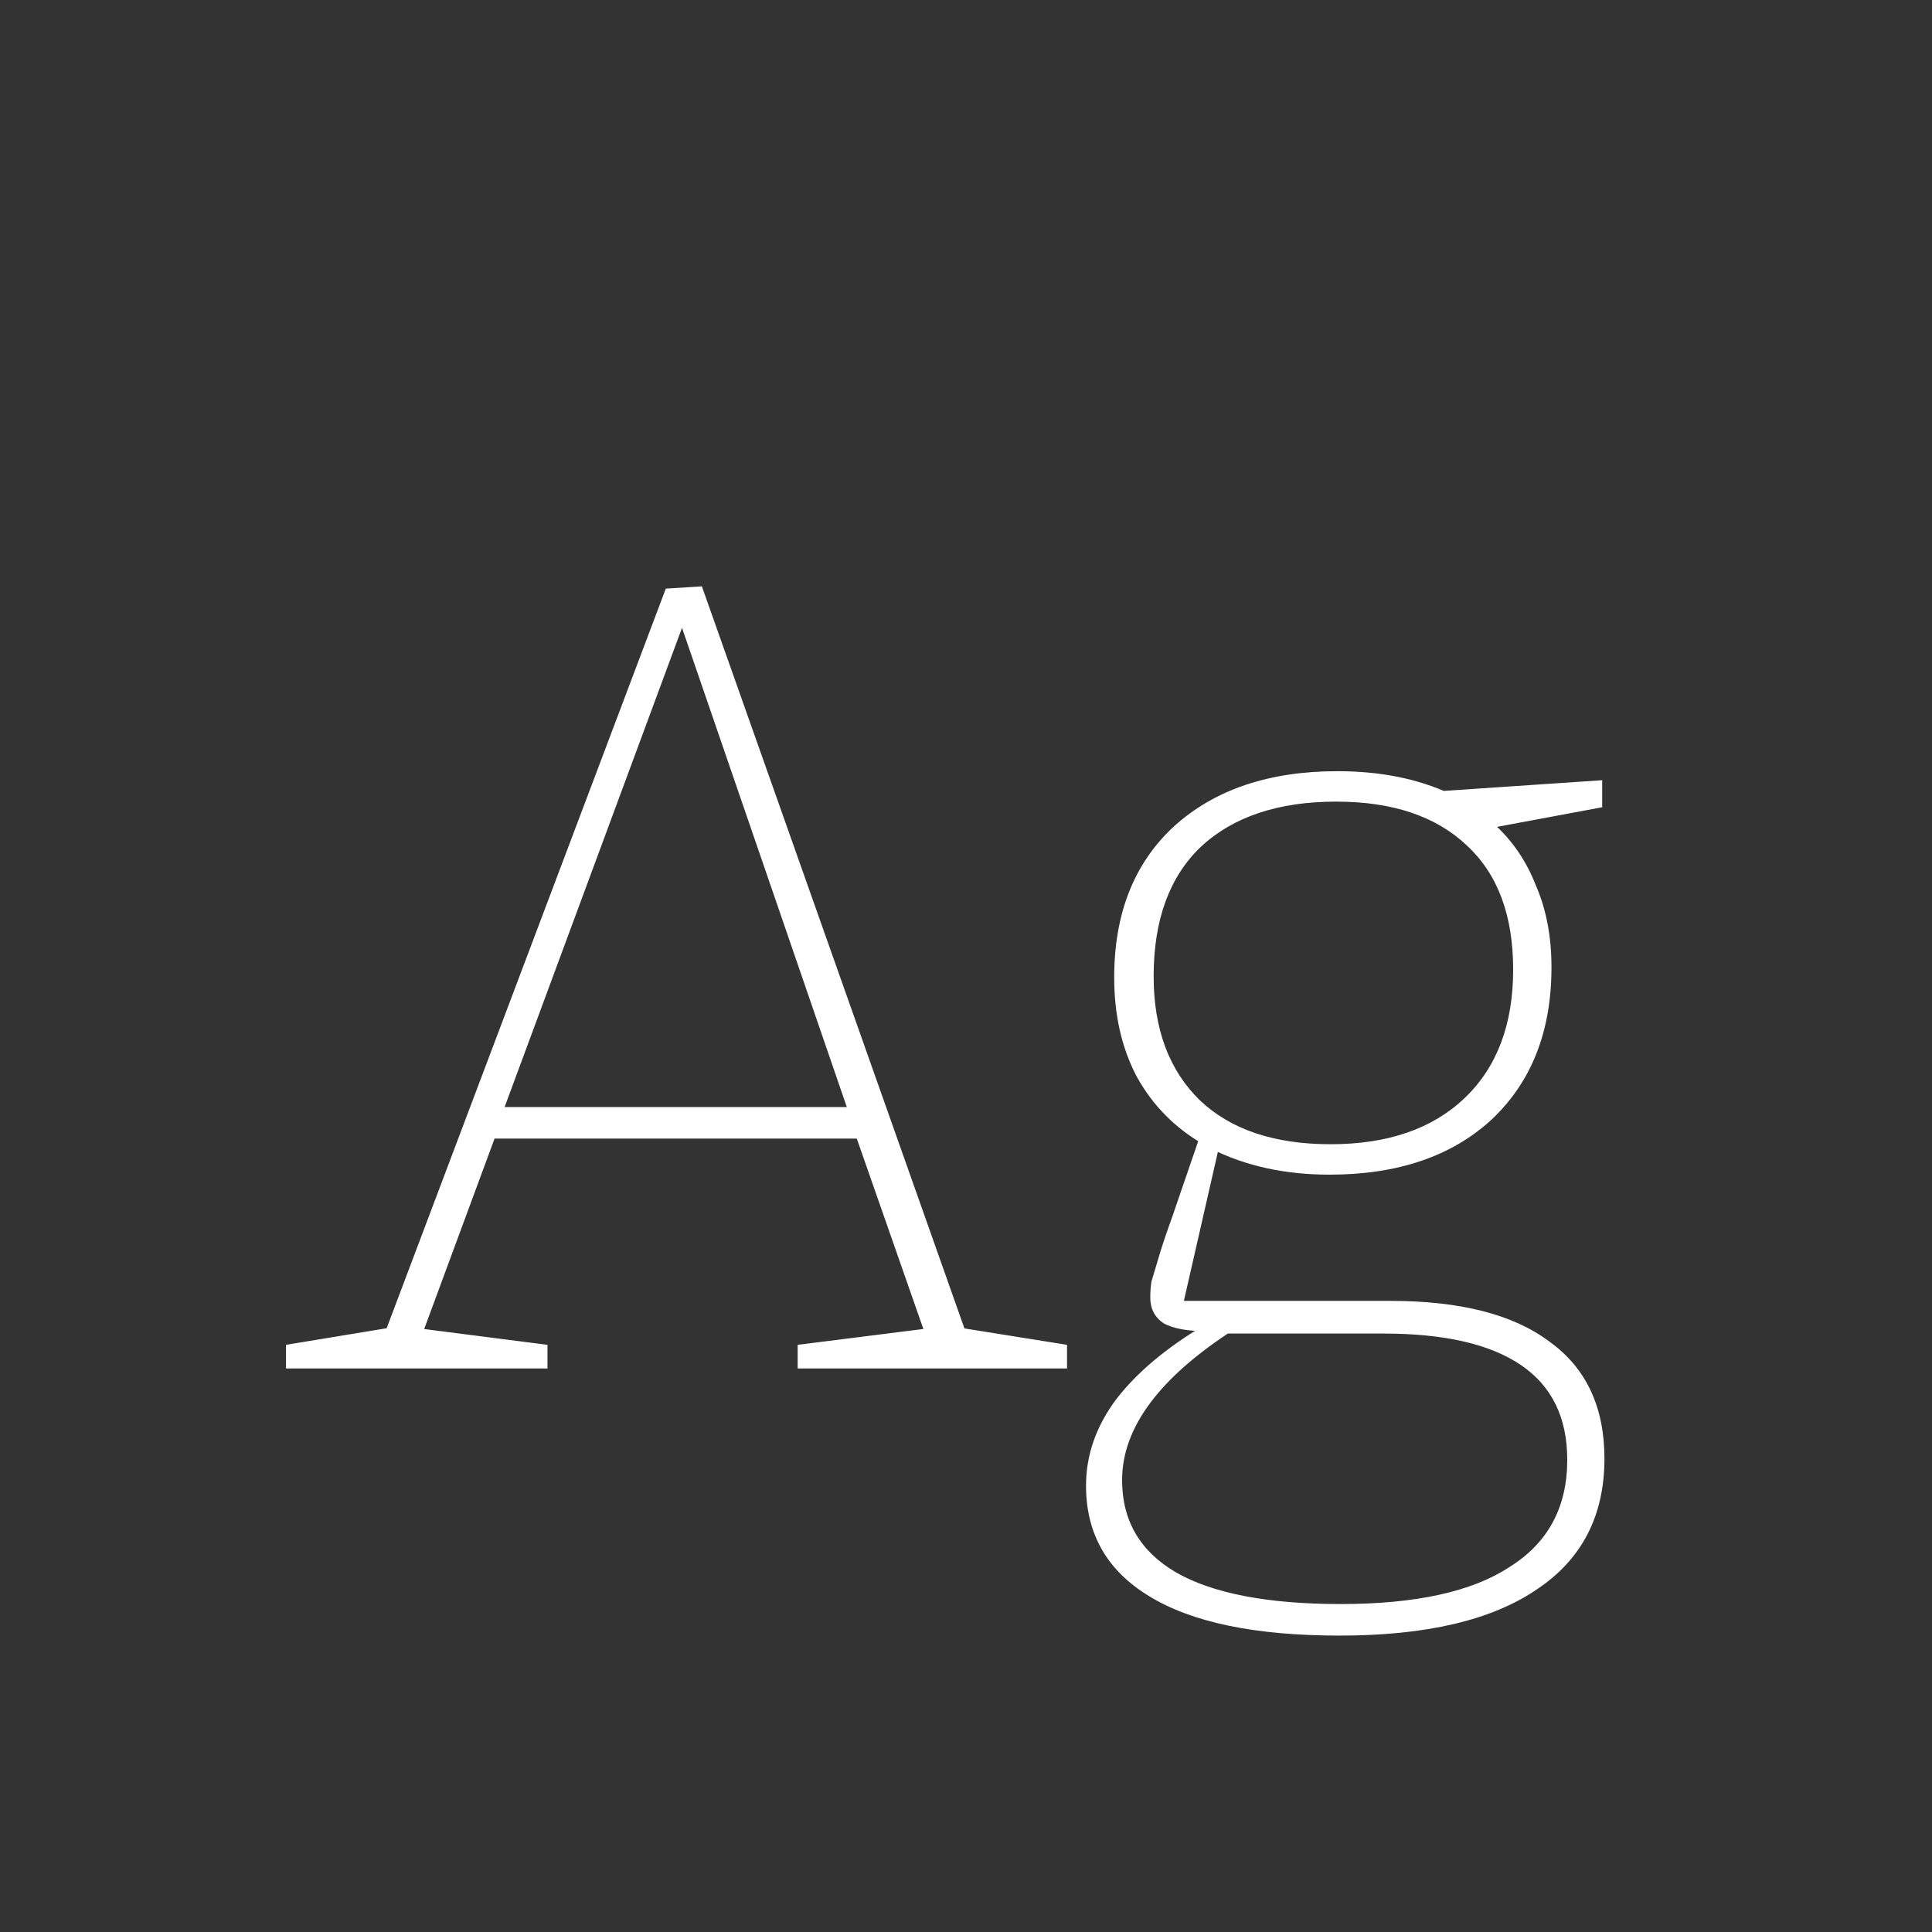 <svg width="24" height="24" viewBox="0 0 24 24" fill="none" xmlns="http://www.w3.org/2000/svg">
<rect x="0" y="0" width="24" height="24" fill="#333333" stroke="none"/>
<path d="M12.023 16.622L11.855 16.482L13.255 16.706V17H9.909V16.706L11.575 16.496L11.505 16.608L10.609 14.046L10.749 14.144H6.031L6.185 14.032L5.233 16.608L5.163 16.496L6.801 16.706V17H3.553V16.706L4.911 16.482L4.757 16.622L8.271 7.312L8.719 7.284L12.023 16.622ZM6.227 13.864L6.143 13.752H10.623L10.553 13.85L8.425 7.662H8.523L6.227 13.864ZM16.641 20.318C15.596 20.318 14.807 20.155 14.275 19.828C13.752 19.511 13.491 19.053 13.491 18.456C13.491 18.073 13.617 17.714 13.869 17.378C14.13 17.042 14.499 16.734 14.975 16.454L15.003 16.538C14.76 16.538 14.578 16.505 14.457 16.44C14.345 16.365 14.289 16.258 14.289 16.118C14.289 16.053 14.294 15.987 14.303 15.922C14.322 15.857 14.35 15.763 14.387 15.642C14.424 15.511 14.485 15.329 14.569 15.096C14.653 14.853 14.765 14.527 14.905 14.116L14.947 14.214C14.592 14.009 14.317 13.729 14.121 13.374C13.934 13.019 13.841 12.609 13.841 12.142C13.841 11.349 14.088 10.723 14.583 10.266C15.087 9.809 15.764 9.58 16.613 9.58C17.145 9.58 17.612 9.673 18.013 9.86L17.831 9.832L19.903 9.692V10.028L18.475 10.294L18.545 10.224C18.778 10.429 18.956 10.686 19.077 10.994C19.208 11.293 19.273 11.633 19.273 12.016C19.273 12.809 19.026 13.439 18.531 13.906C18.036 14.363 17.364 14.592 16.515 14.592C15.964 14.592 15.474 14.485 15.045 14.27L15.157 14.186L14.681 16.272L14.583 16.16H17.271C18.139 16.16 18.797 16.328 19.245 16.664C19.702 16.991 19.931 17.476 19.931 18.12C19.931 18.829 19.651 19.371 19.091 19.744C18.531 20.127 17.714 20.318 16.641 20.318ZM16.655 19.926C17.588 19.926 18.288 19.772 18.755 19.464C19.231 19.165 19.469 18.722 19.469 18.134C19.469 17.611 19.278 17.219 18.895 16.958C18.512 16.697 17.943 16.566 17.187 16.566H15.129L15.339 16.51C14.406 17.107 13.939 17.733 13.939 18.386C13.939 18.89 14.163 19.273 14.611 19.534C15.068 19.795 15.75 19.926 16.655 19.926ZM16.529 14.214C17.238 14.214 17.794 14.023 18.195 13.64C18.596 13.257 18.797 12.725 18.797 12.044C18.797 11.372 18.606 10.859 18.223 10.504C17.84 10.14 17.299 9.958 16.599 9.958C15.88 9.958 15.32 10.145 14.919 10.518C14.527 10.891 14.331 11.428 14.331 12.128C14.331 12.781 14.522 13.295 14.905 13.668C15.288 14.032 15.829 14.214 16.529 14.214Z" fill="white"/>
</svg>
